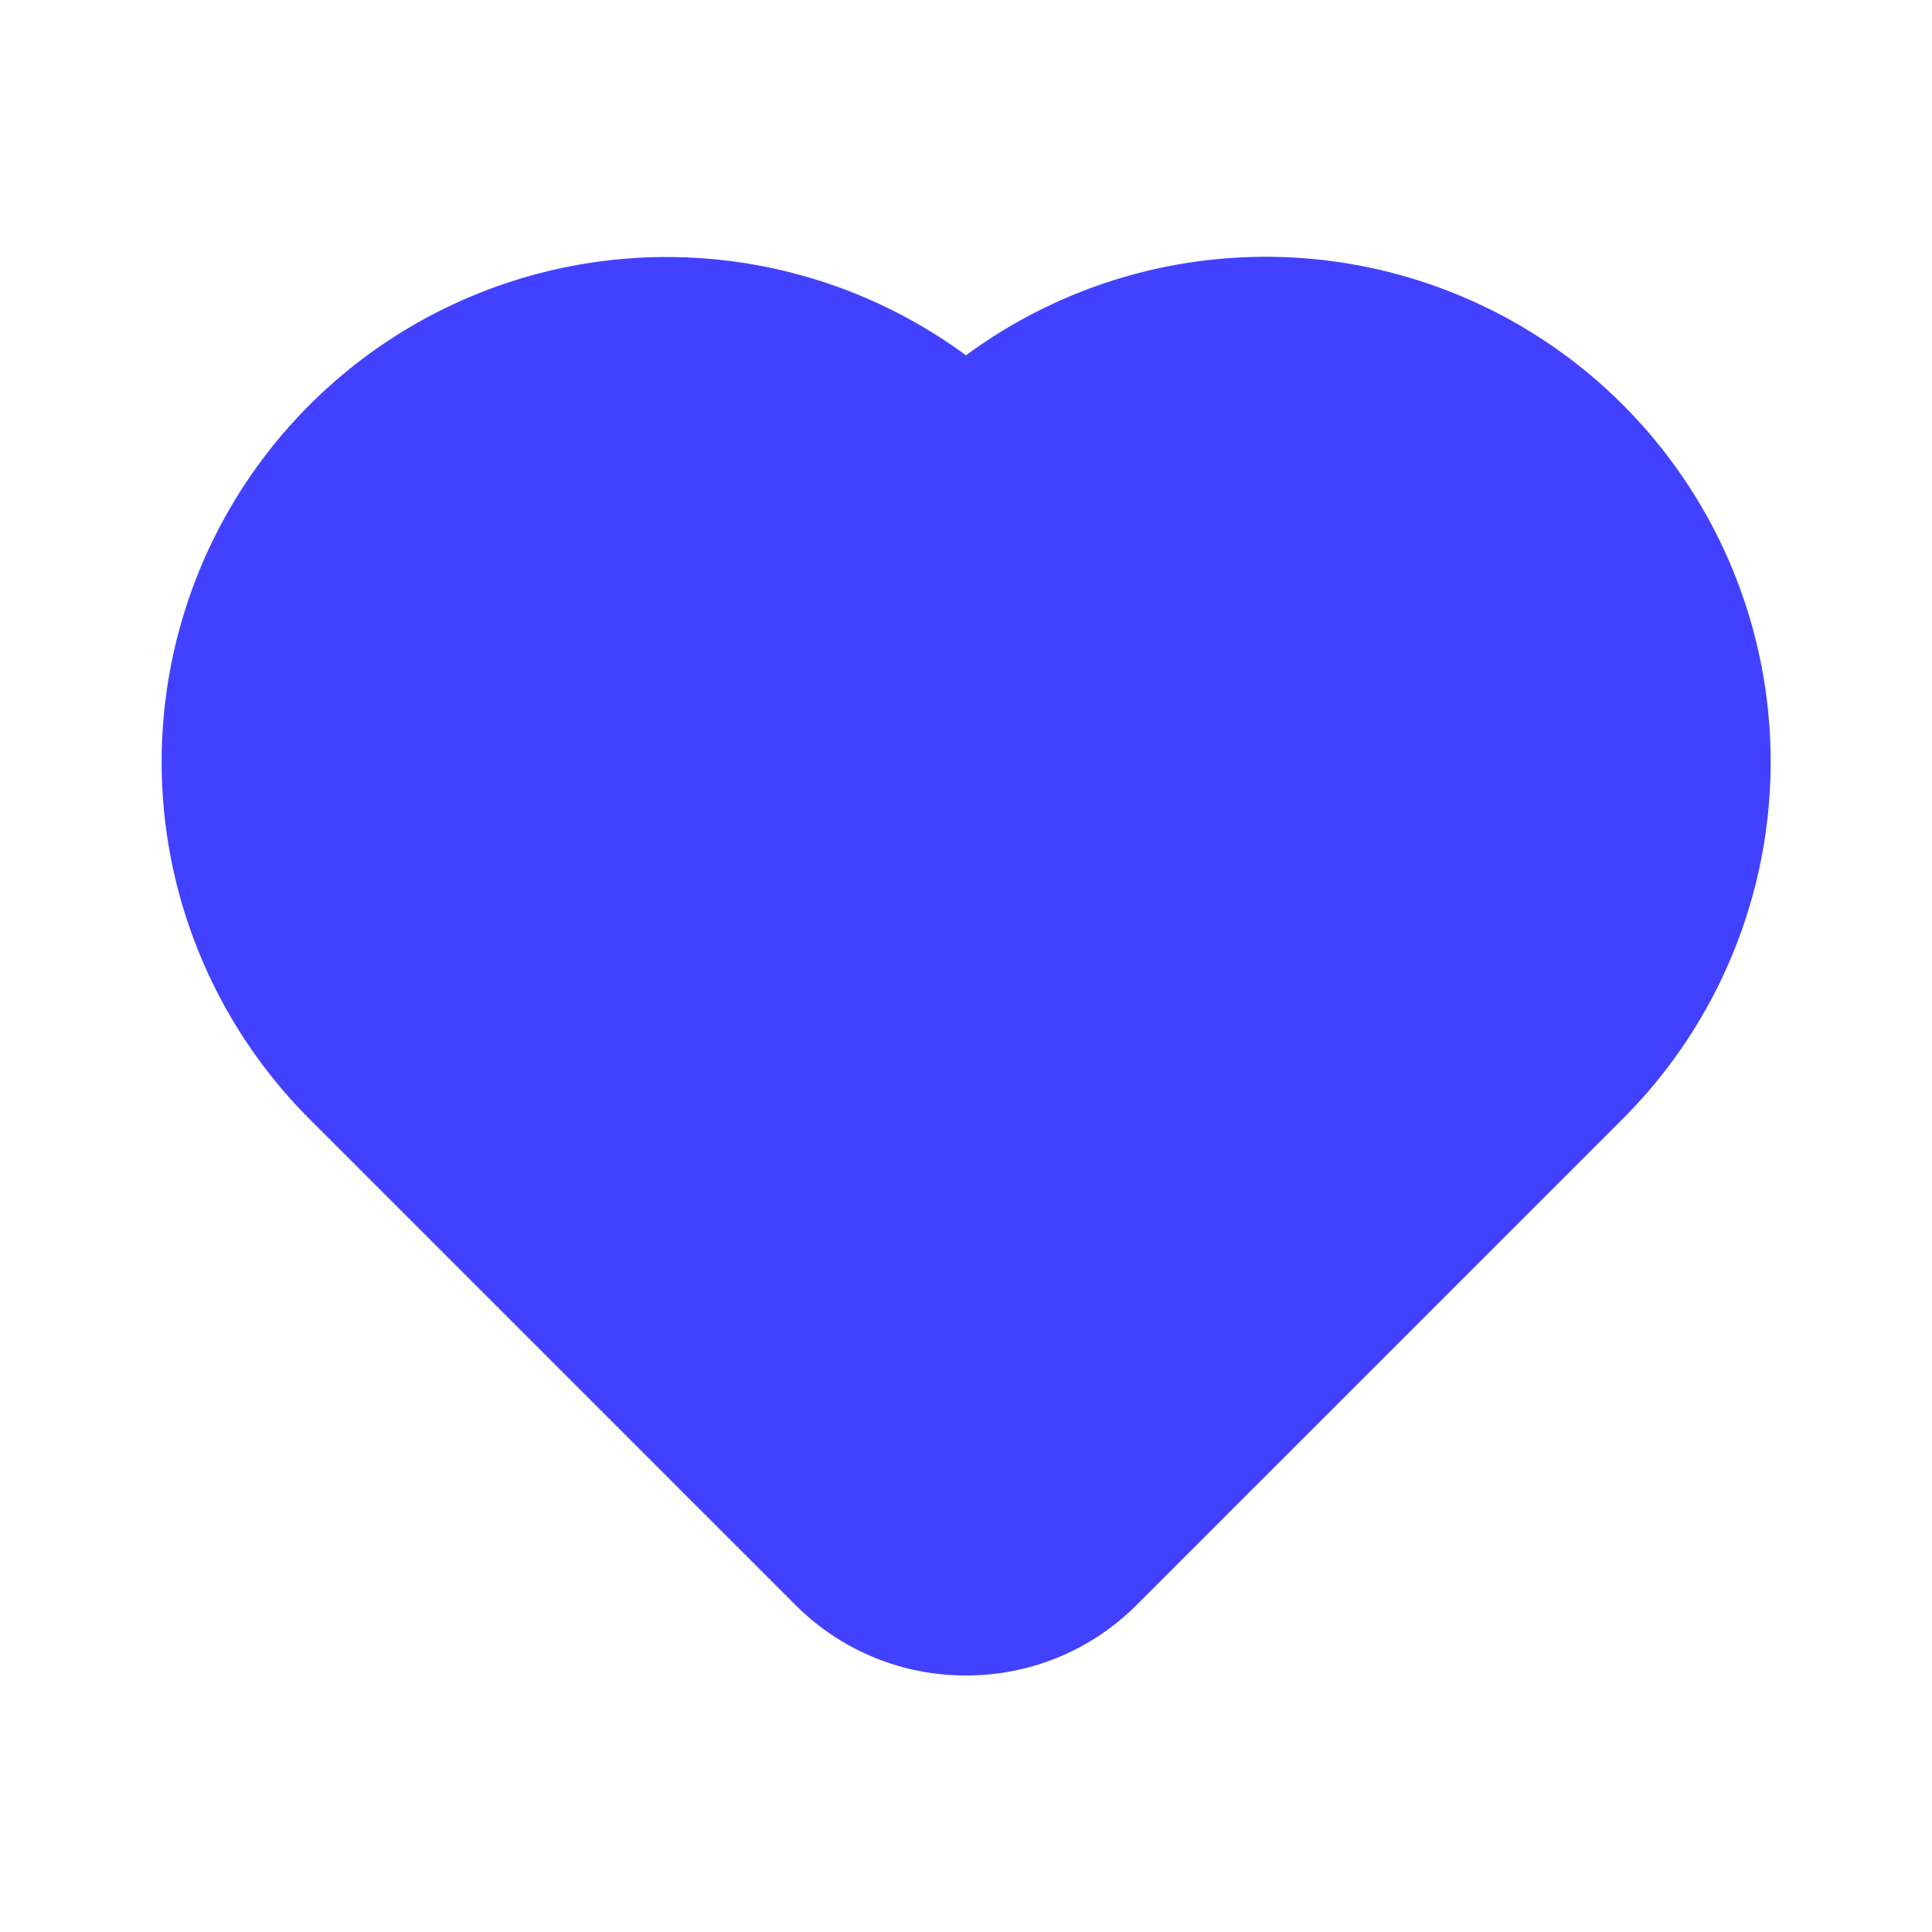 <svg xmlns="http://www.w3.org/2000/svg" data-name="Layer 1" viewBox="0 0 24 24"><path fill="#4141ff" d="M12,5.73h0a5.272,5.272,0,0,0-7.456,0v0a5.272,5.272,0,0,0,0,7.456l1.864,1.864,4.178,4.178a2,2,0,0,0,2.828,0l6.042-6.042h0a5.272,5.272,0,0,0,0-7.456l0,0a5.272,5.272,0,0,0-7.456,0Z"/><path fill="#4141ff" d="M12,20.813a2.98,2.98,0,0,1-2.121-.878l-6.042-6.042A6.273,6.273,0,0,1,12,4.414a6.273,6.273,0,0,1,8.163,9.48l-6.042,6.042A2.98,2.98,0,0,1,12,20.813ZM8.272,5.188a4.27,4.27,0,0,0-3.021,7.291L11.293,18.521a1.001,1.001,0,0,0,1.414,0l6.042-6.042a4.272,4.272,0,1,0-6.042-6.042 1.0 1,0,0,1-1.414,0A4.258,4.258,0,0,0,8.272,5.188Z"/></svg>